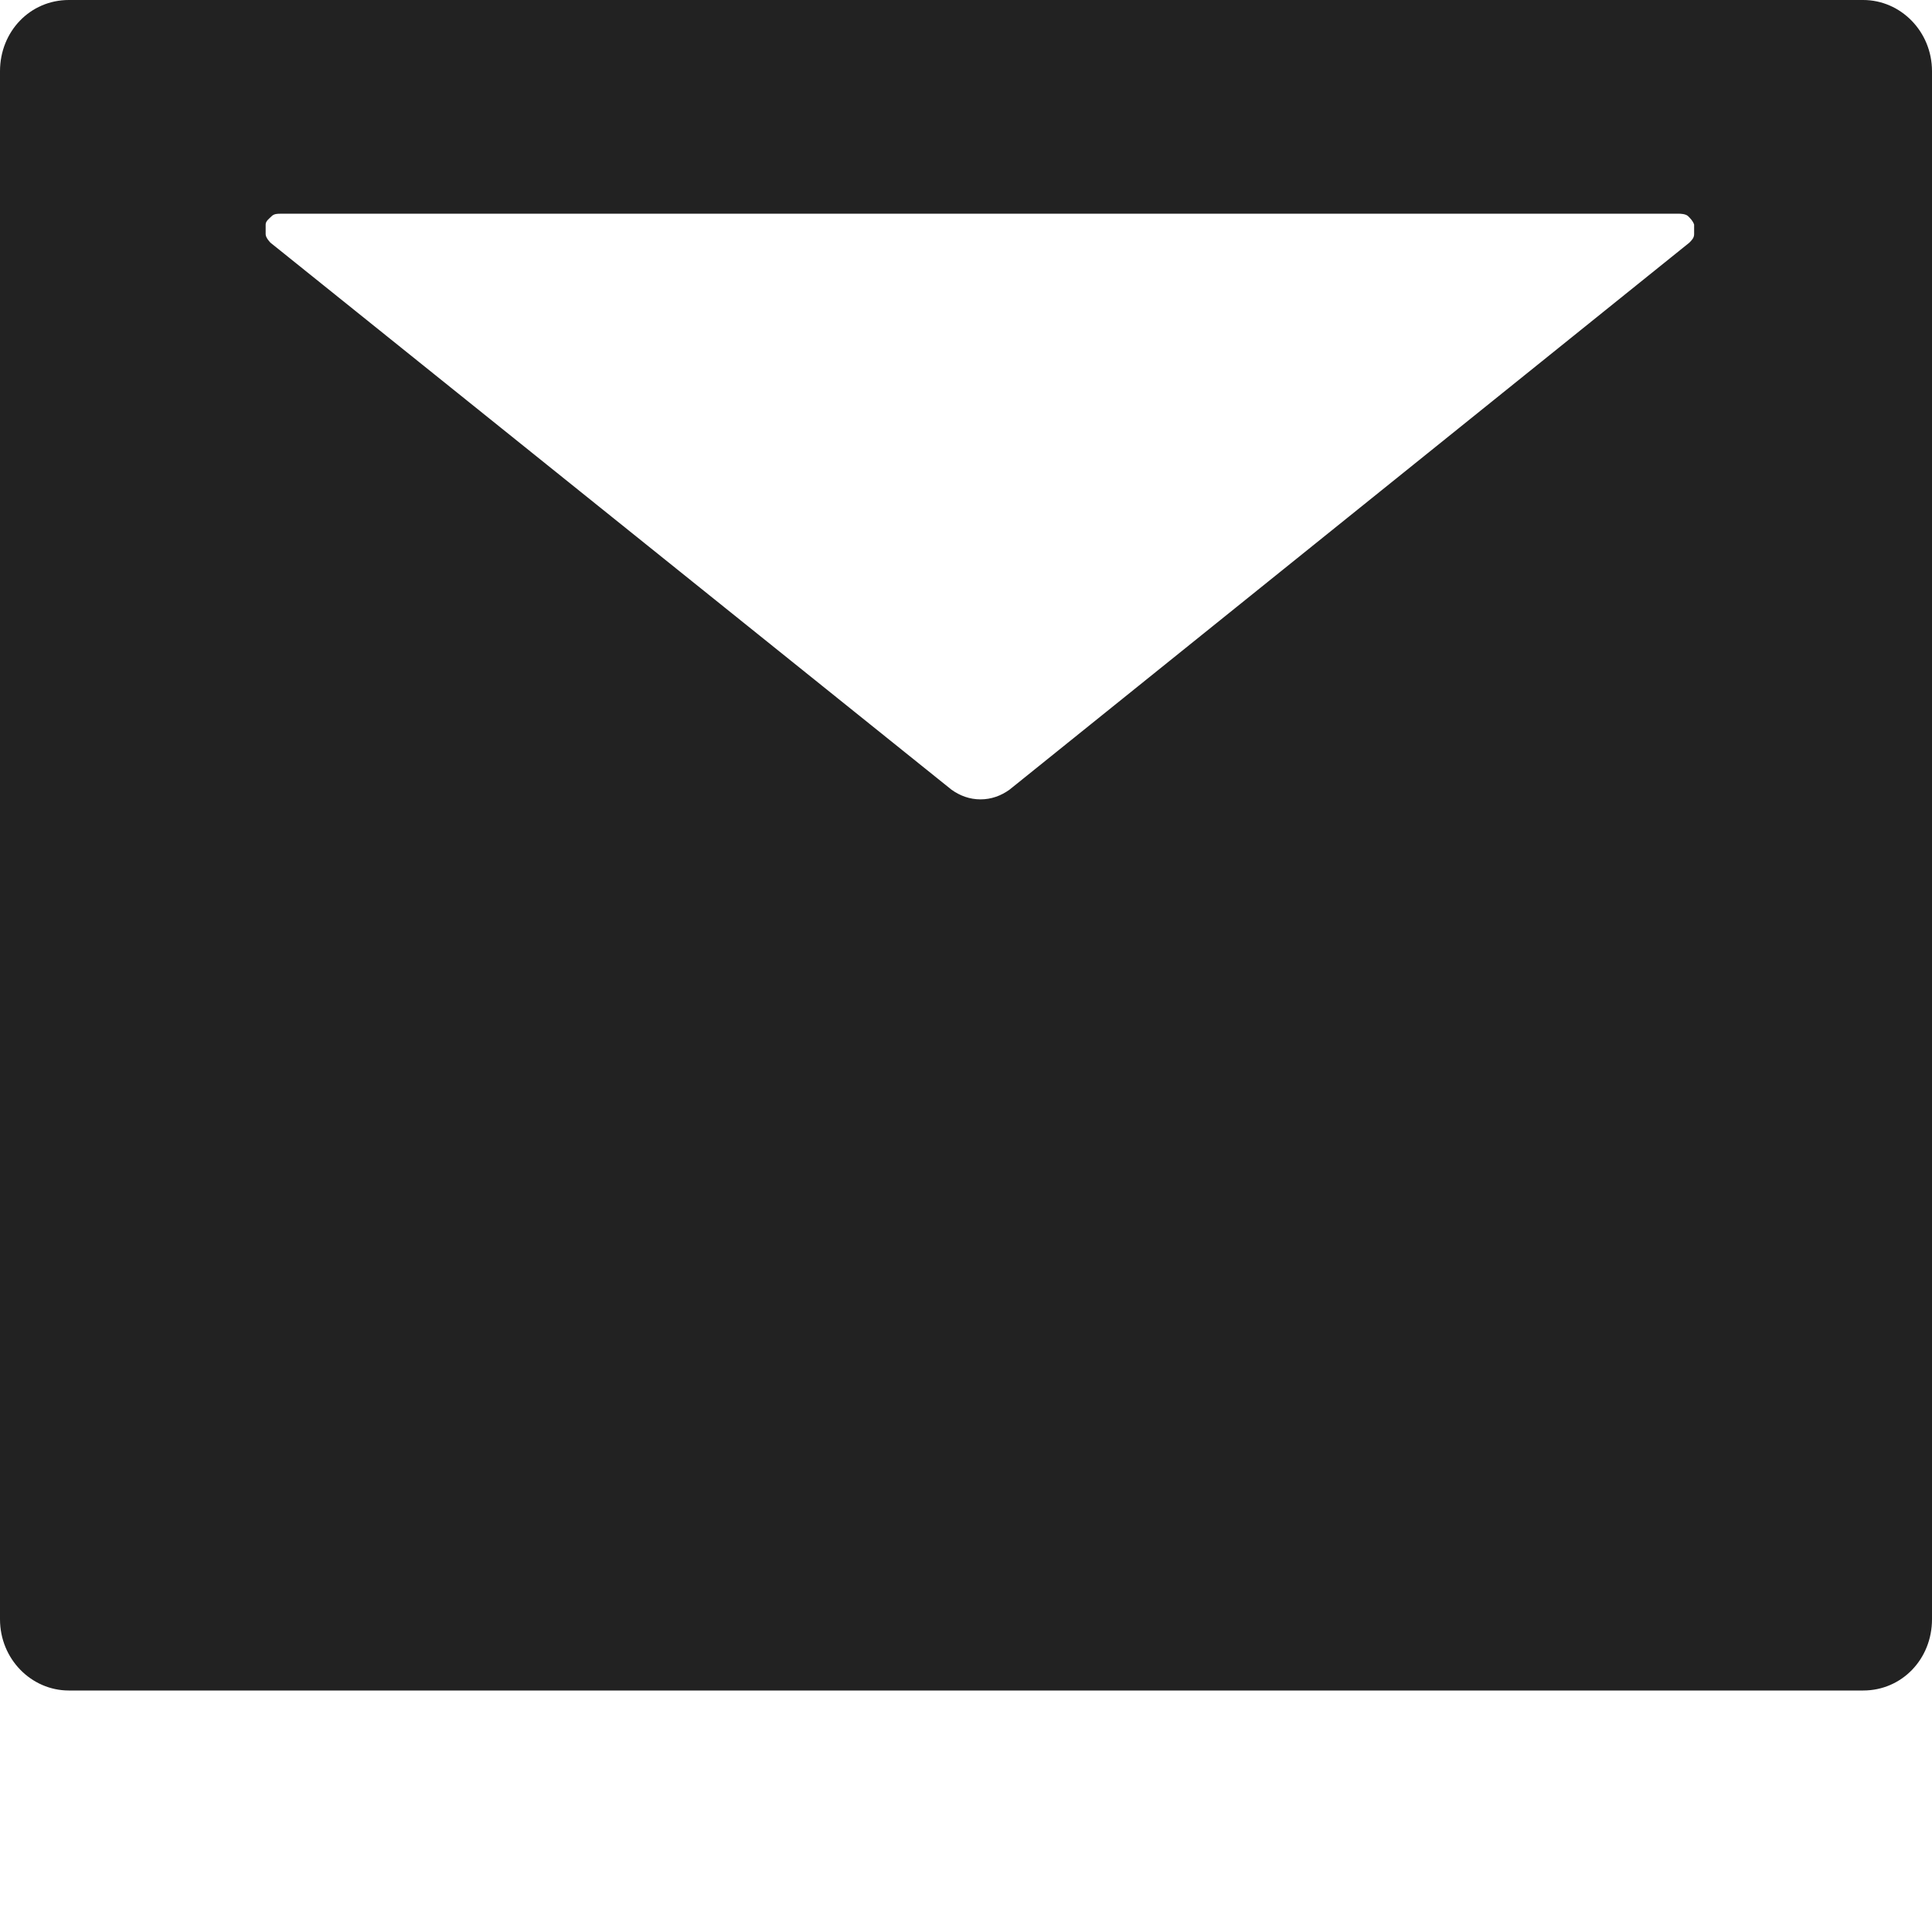 <!-- Generated by Trend Micro Style Portal -->
<svg version="1.1" xmlns="http://www.w3.org/2000/svg" width="16" height="16" viewBox="0 0 16 16">
  <title>spam</title>
  <path fill="rgb(34,34,34)" d="M15.43 0h-14.86c-0.32 0-0.57 0.26-0.57 0.59v12.82c0 0.33 0.26 0.59 0.57 0.59h14.86c0.32 0 0.57-0.26 0.57-0.59v-12.82c0-0.33-0.26-0.59-0.57-0.59zM13.99 2.010l-5.63 4.53c-0.070 0.050-0.15 0.080-0.24 0.080s-0.17-0.030-0.24-0.080l-5.64-4.53s-0.040-0.040-0.040-0.070c0-0.030 0-0.060 0-0.080 0-0.030 0.030-0.050 0.050-0.070s0.050-0.020 0.070-0.020h11.59s0.050 0 0.070 0.020c0.020 0.020 0.040 0.040 0.050 0.070 0 0.030 0 0.050 0 0.080s-0.020 0.050-0.040 0.070z"></path>
</svg>